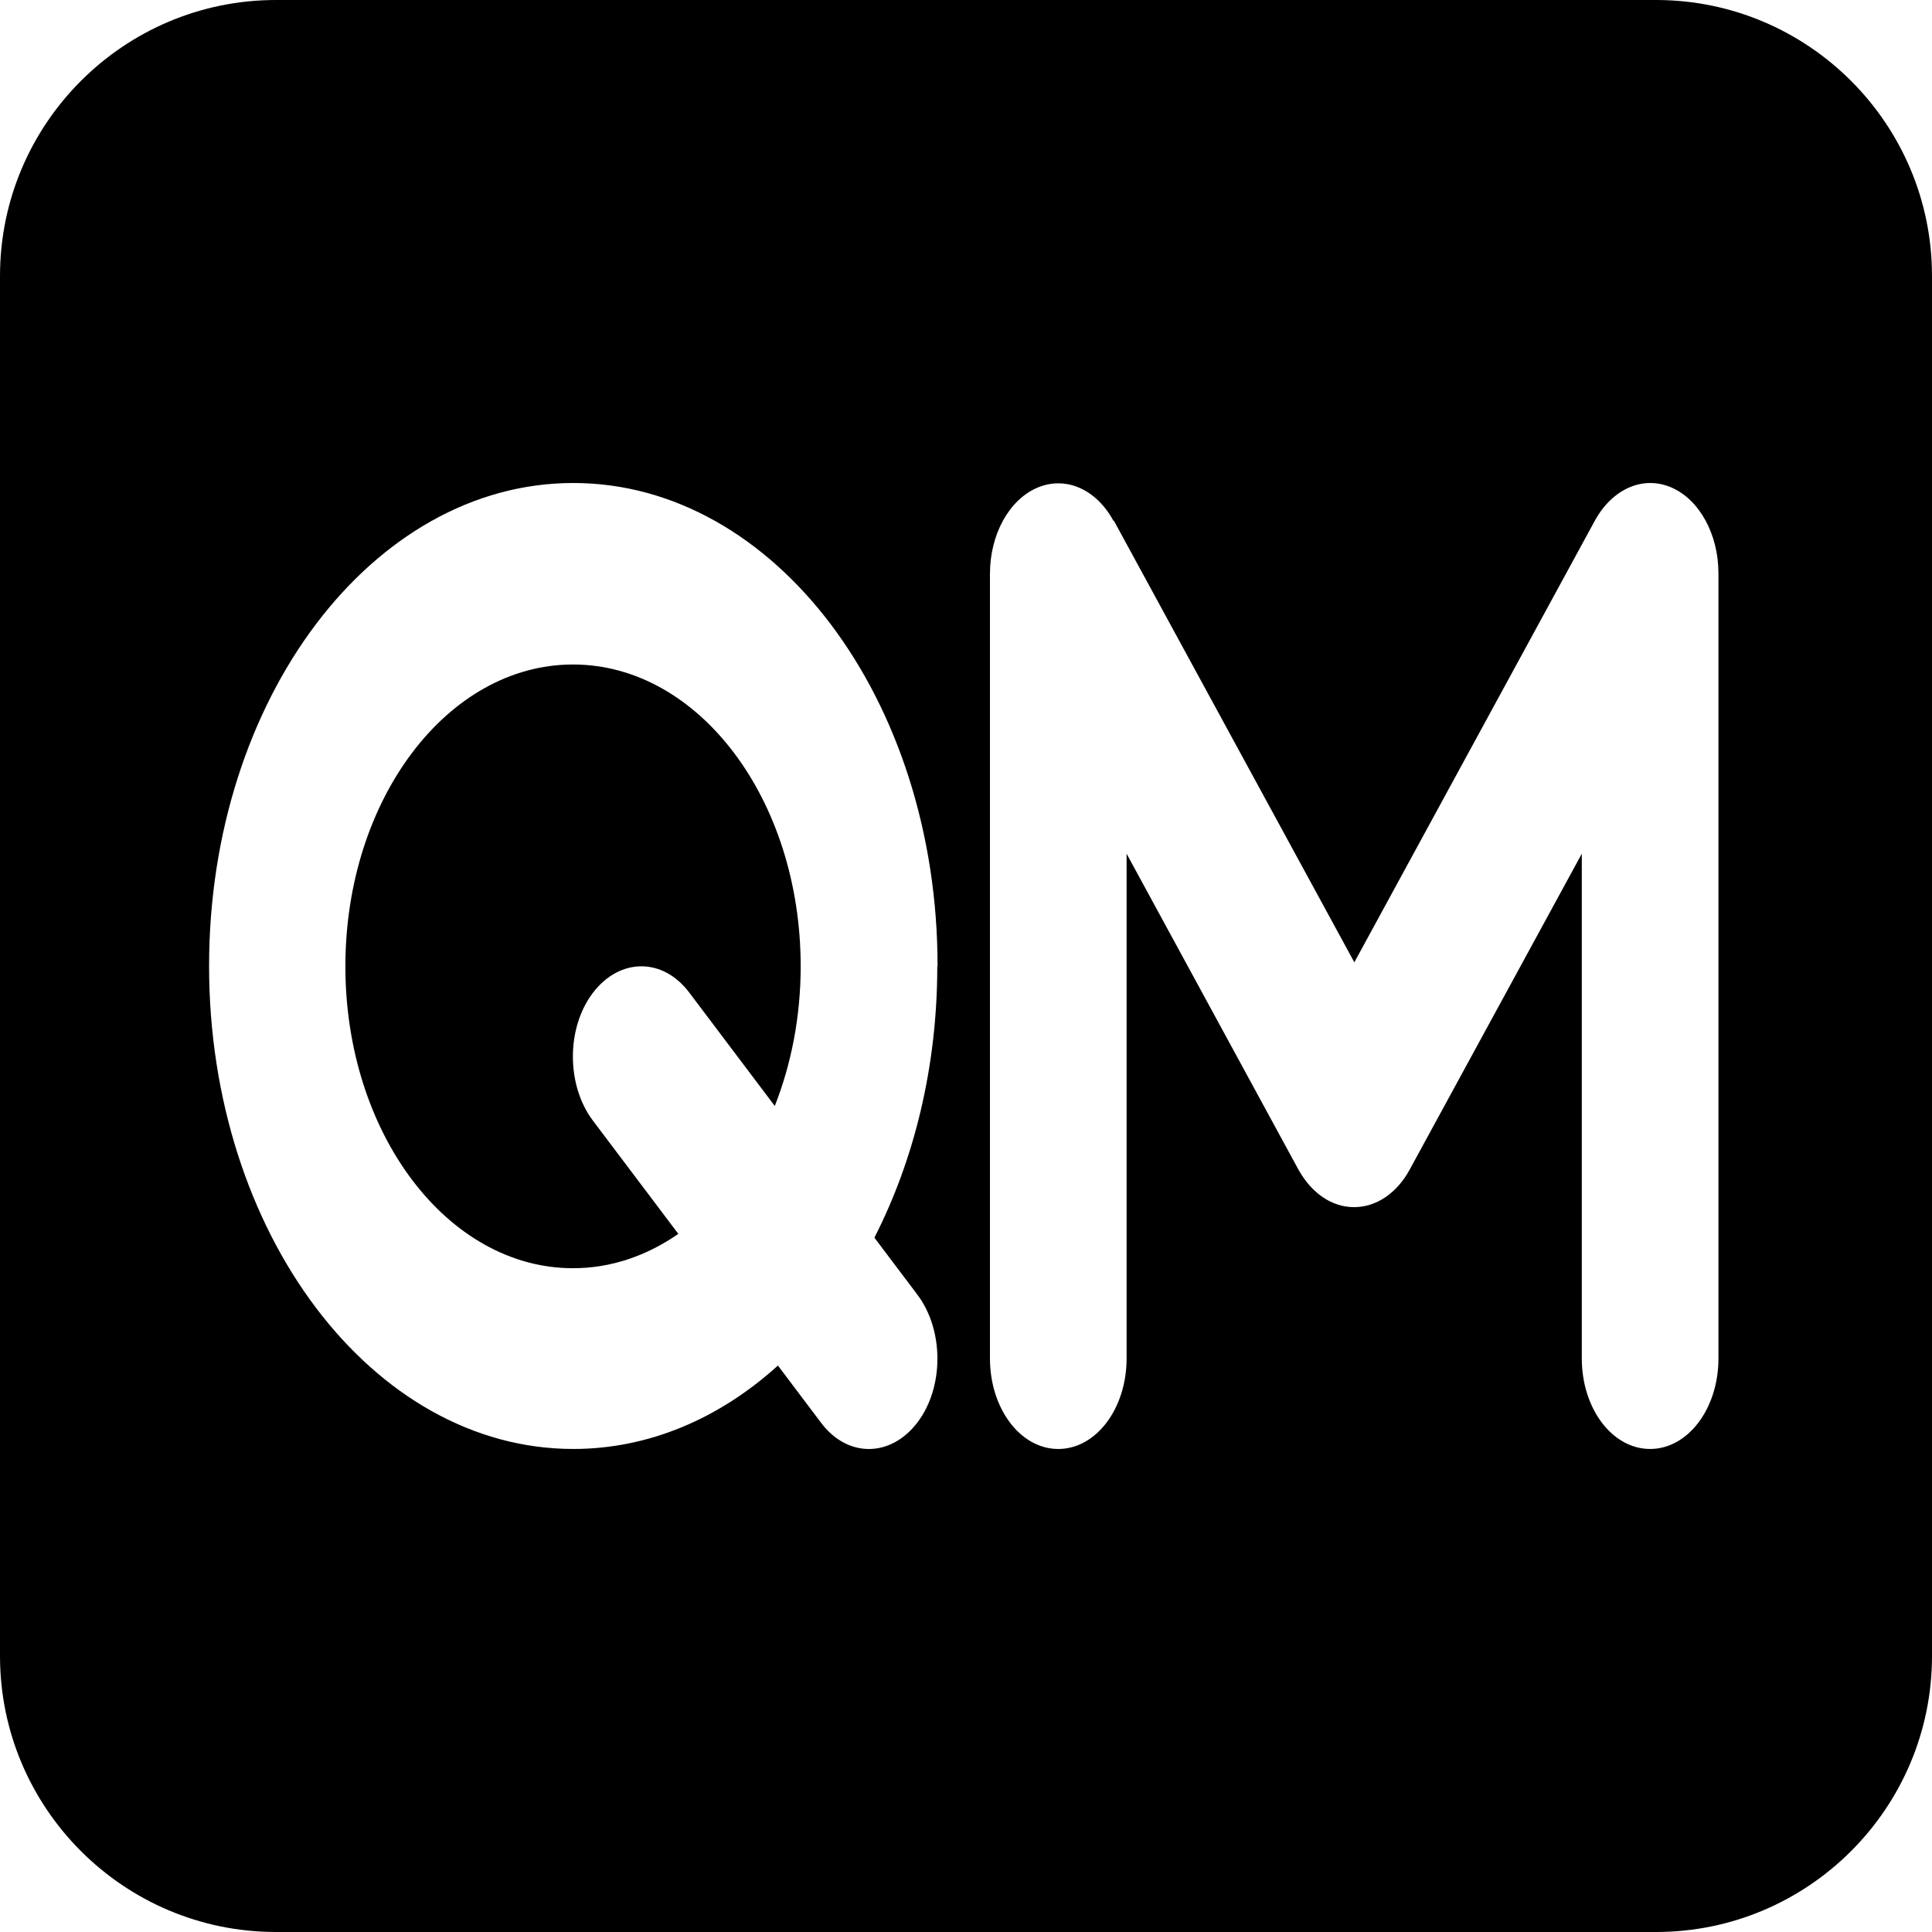 <?xml version="1.0" encoding="utf-8"?>
<!-- Generator: Adobe Illustrator 16.0.0, SVG Export Plug-In . SVG Version: 6.00 Build 0)  -->
<!DOCTYPE svg PUBLIC "-//W3C//DTD SVG 1.1//EN" "http://www.w3.org/Graphics/SVG/1.1/DTD/svg11.dtd">
<svg version="1.1" id="图层_1" xmlns:x="http://ns.adobe.com/Extensibility/1.0/" xmlns:i="http://ns.adobe.com/AdobeIllustrator/10.0/" xmlns:graph="http://ns.adobe.com/Graphs/1.0/"
	 xmlns="http://www.w3.org/2000/svg" xmlns:xlink="http://www.w3.org/1999/xlink" x="0px" y="0px" width="256px" height="256px"
	 viewBox="0 0 256 256" style="enable-background:new 0 0 256 256;" xml:space="preserve">
<path d="M36.571,0C16.4,0,0,16.4,0,36.571v182.857C0,239.602,16.4,256,36.571,256h182.857C239.602,256,256,239.602,256,219.43
	V36.571C256,16.4,239.602,0,219.43,0H36.571z M147.585,68.979l31.872,58.533l31.877-58.533c2.3-4.199,6.371-5.999,10.106-4.398
	c3.734,1.599,6.264,6.198,6.264,11.396v104.021c0,6.648-4.038,11.998-9.055,11.998c-5.016,0-9.052-5.35-9.052-11.998V113.12
	l-22.821,41.887c-1.697,3.102-4.415,4.946-7.356,4.946c-2.944,0-5.62-1.848-7.354-4.946L149.28,113.12v66.879
	c0,6.648-4.038,11.998-9.054,11.998c-5.013,0-9.051-5.35-9.051-11.998V76.028c0-5.199,2.524-9.796,6.259-11.398
	c3.735-1.6,7.808,0.15,10.112,4.398L147.585,68.979z M45.765,128.047c0,22.098,13.499,39.998,30.165,39.998
	c5.053,0,9.766-1.65,13.952-4.549l-11.312-15c-3.545-4.699-3.545-12.299,0-16.948c3.543-4.65,9.274-4.7,12.781,0l11.312,14.999
	c2.186-5.551,3.432-11.85,3.432-18.5c0-22.099-13.5-39.998-30.165-39.998C59.264,88.048,45.765,105.947,45.765,128.047z
	 M124.195,128.047c0,13.349-3.092,25.698-8.334,35.949l5.694,7.549c3.543,4.701,3.543,12.301,0,16.95
	c-3.545,4.648-9.276,4.699-12.782,0l-5.694-7.551c-7.729,7-17.081,11.051-27.111,11.051c-26.659,0-48.264-28.648-48.264-63.998
	C27.704,92.649,49.31,64,75.968,64c26.66,0,48.264,28.649,48.264,63.997L124.195,128.047z"/>
</svg>
